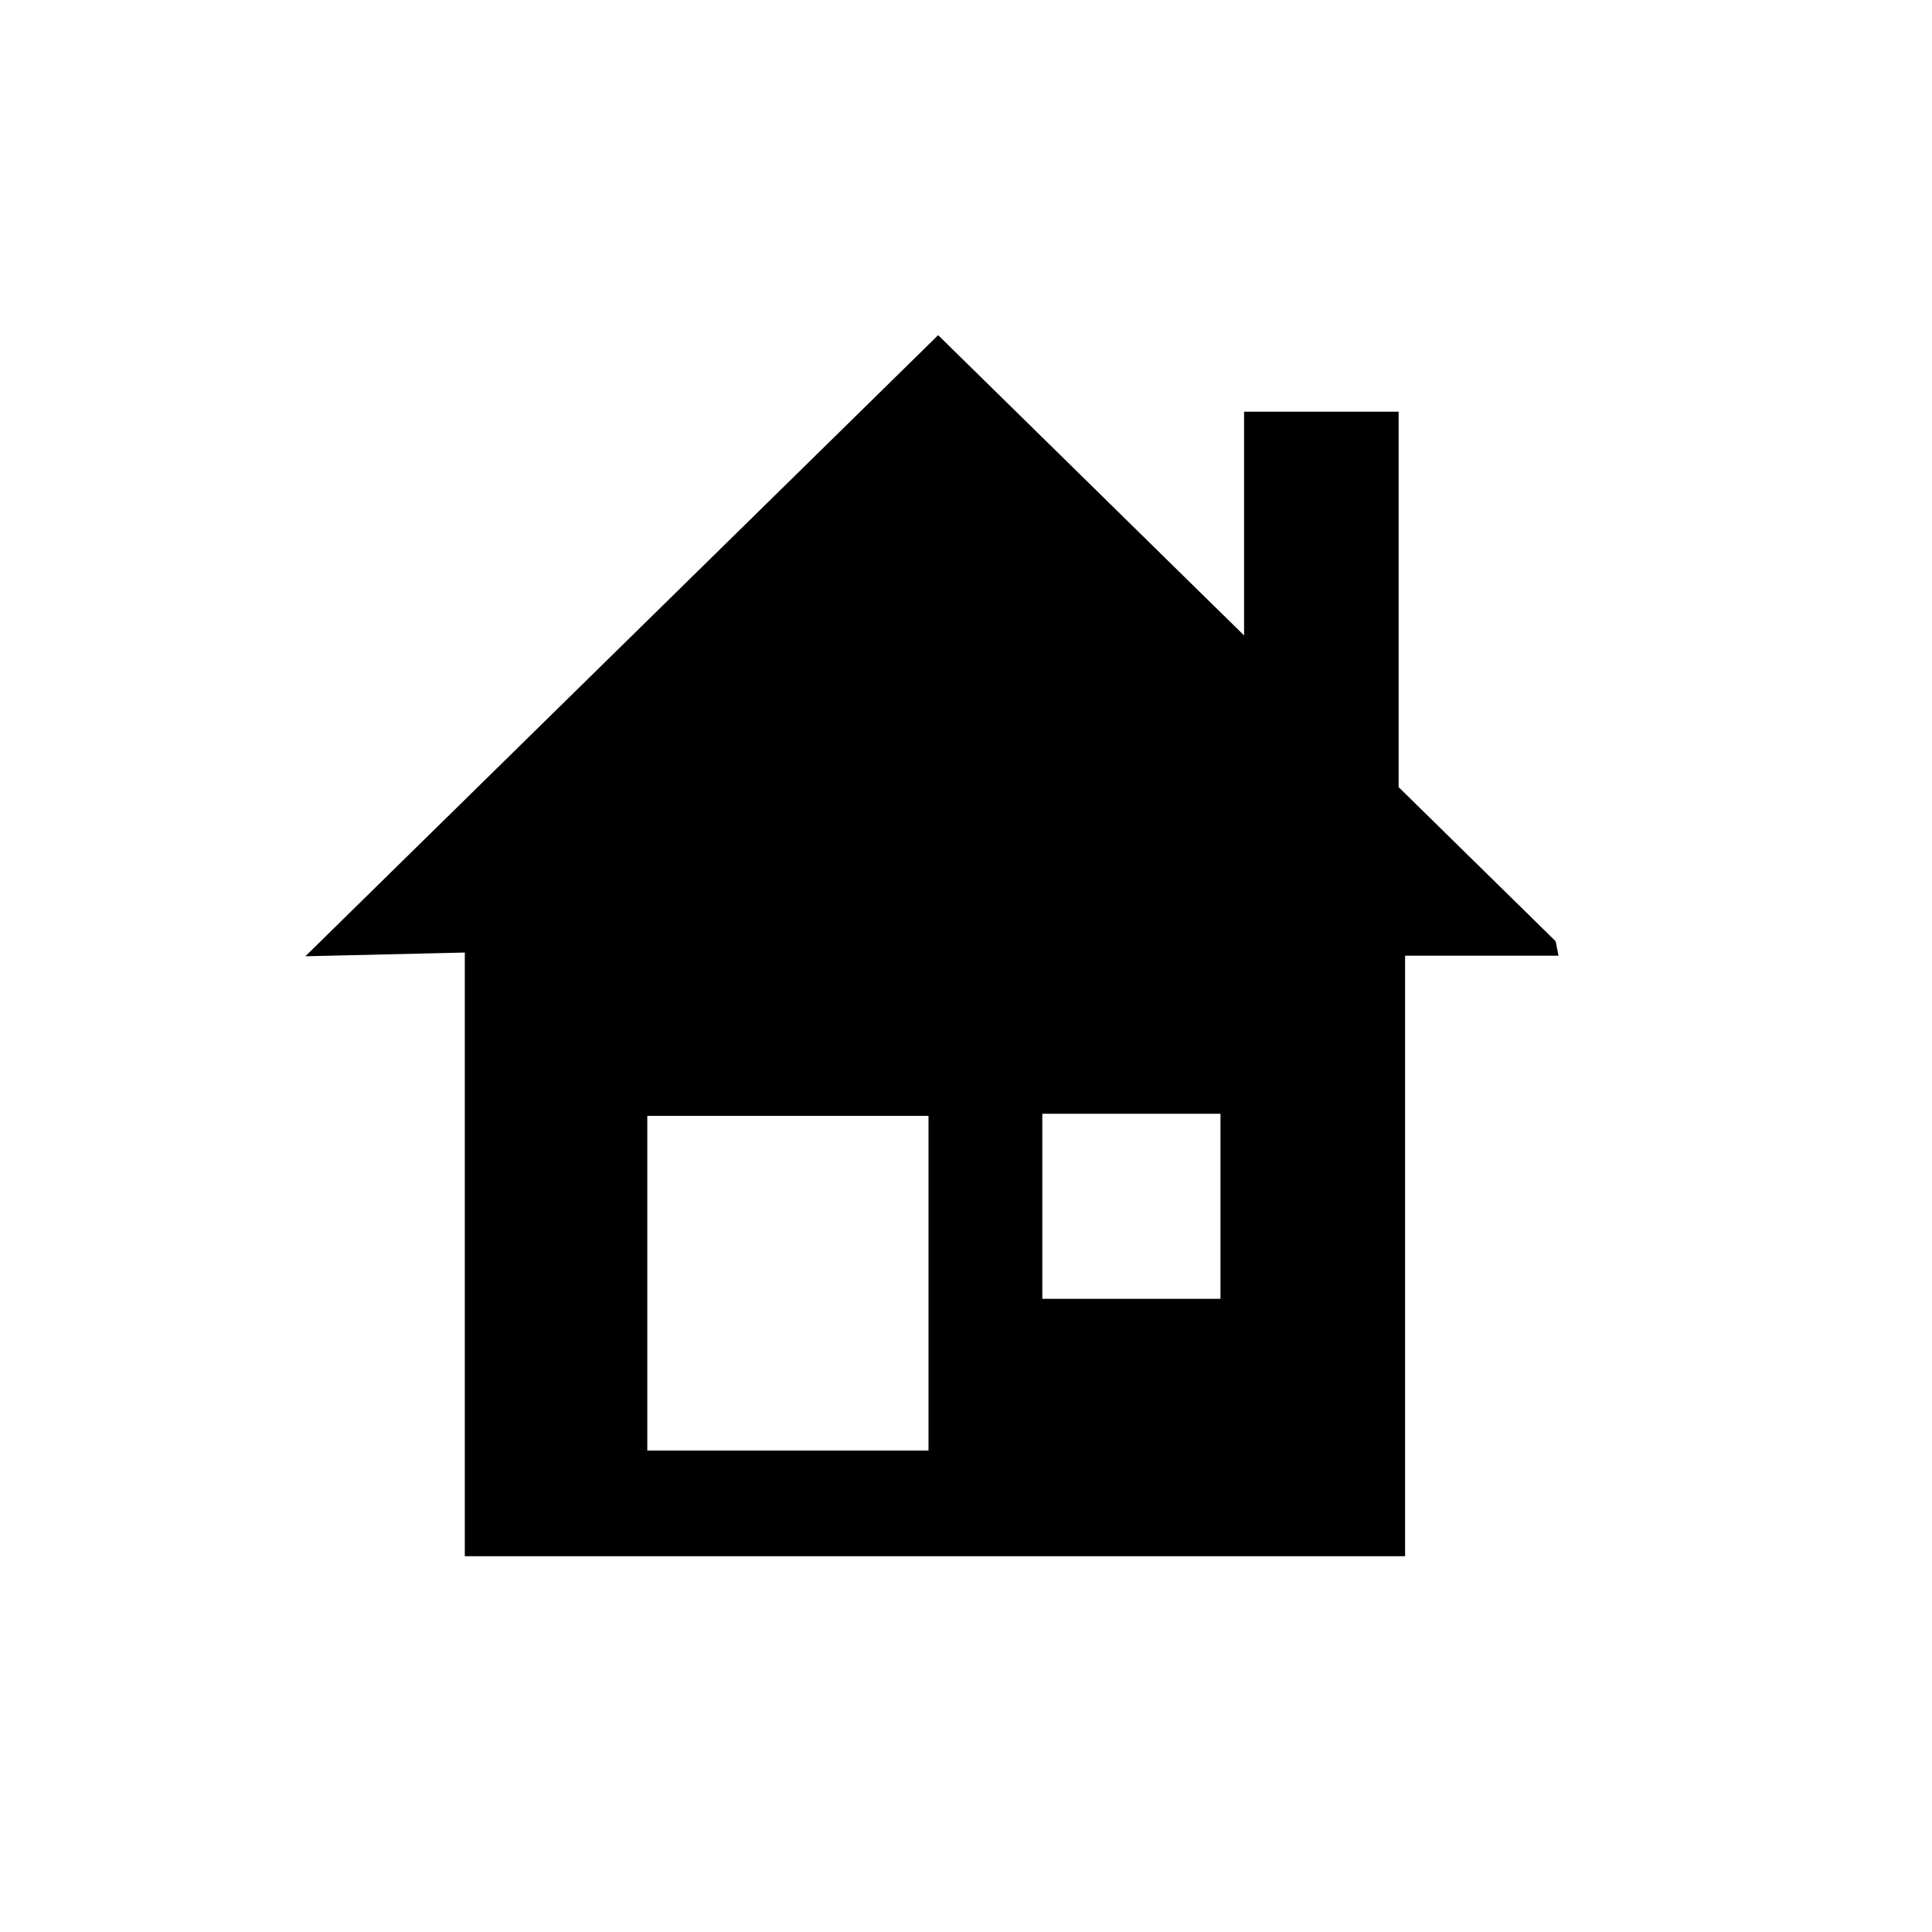 <svg width="100" height="100" xmlns="http://www.w3.org/2000/svg">
 <g id="Layer_1">
  <title>Layer 1</title>
  <path transform="rotate(-89.84 238.072 320.659)" id="svg_1" d="m186.072,320.438l52,-91.779l52,91.779l-26,0l0,92.221l-52,0l0,-92.221l-26,0z" stroke="#000" fill="#000000"/>
  <path id="svg_3" d="m80.059,48.967l-8.166,-8.015l0,-19.142l-7,0l0,12.271l-16.334,-16.032l-31.5,30.918l7.499,-0.175l0,31.258l47.669,0l0,-31.082l7.832,0zm-31.5,26.612l-15.555,0l0,-18.322l15.555,0l0,18.322zm15.113,-7.852l-10.222,0l0,-10.58l10.222,0l0,10.58z" stroke="#000" fill="#000000"/>
 </g>
</svg>